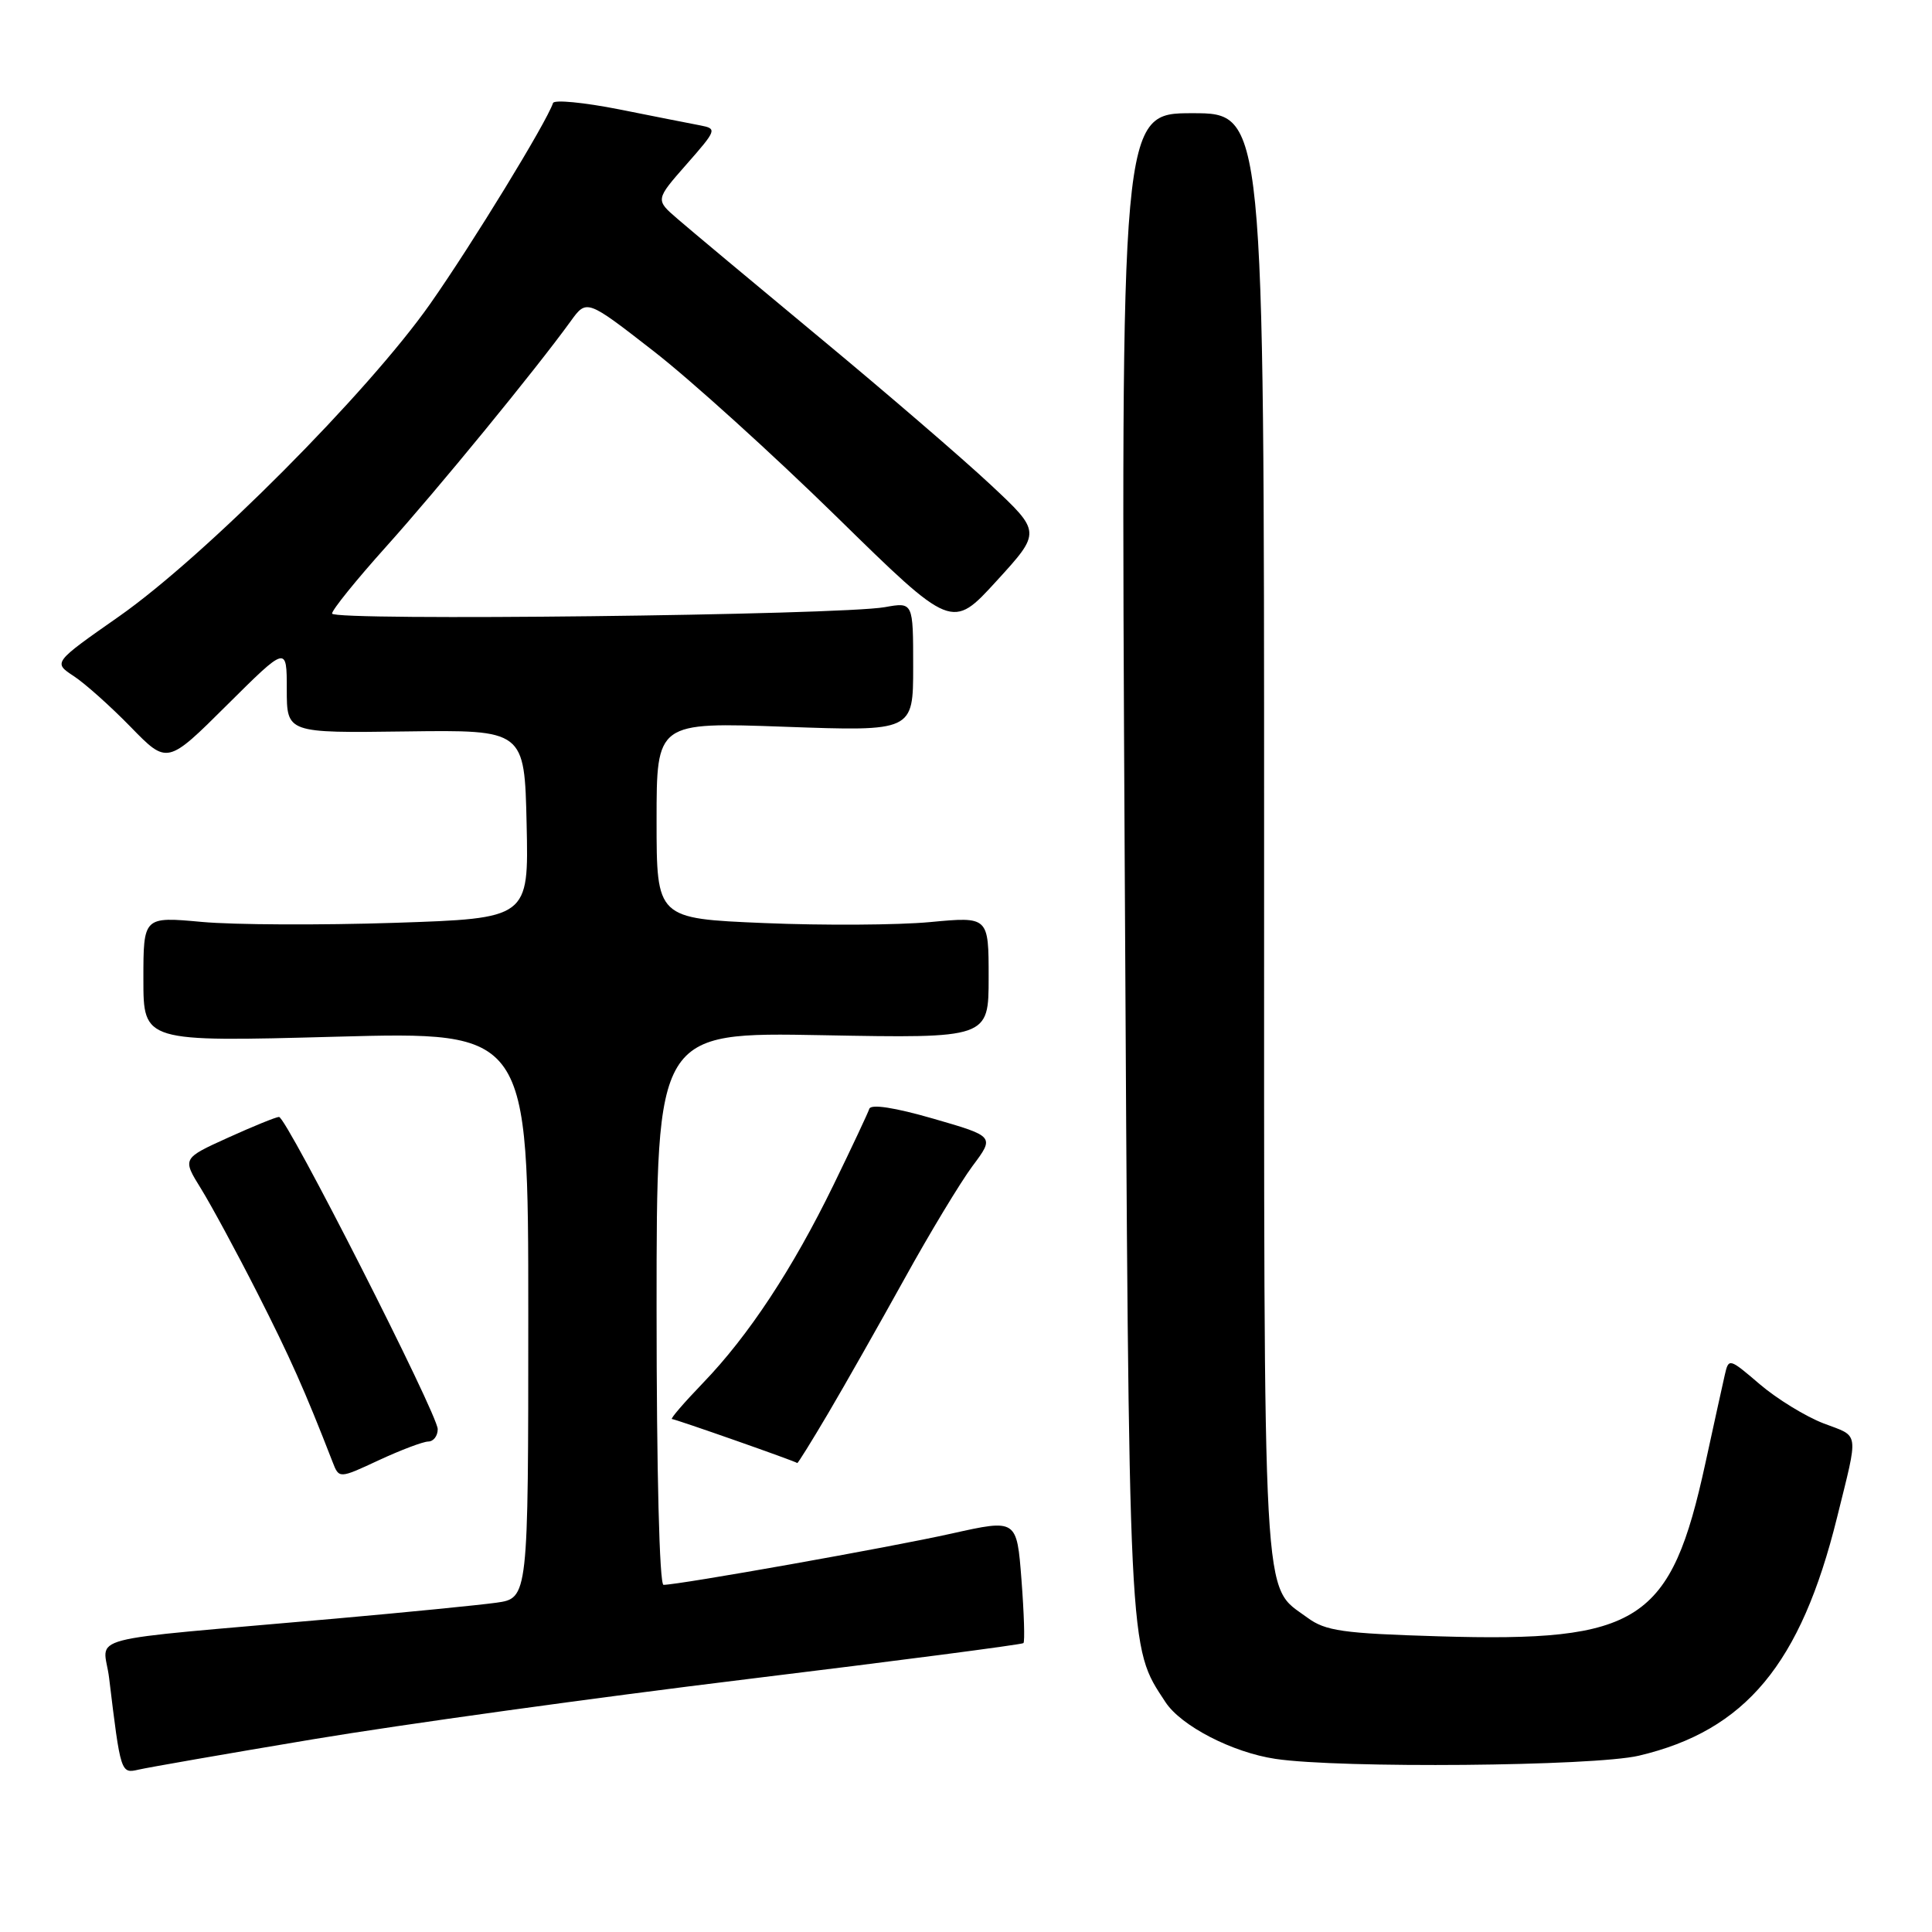 <?xml version="1.0" encoding="UTF-8" standalone="no"?>
<!DOCTYPE svg PUBLIC "-//W3C//DTD SVG 1.1//EN" "http://www.w3.org/Graphics/SVG/1.1/DTD/svg11.dtd" >
<svg xmlns="http://www.w3.org/2000/svg" xmlns:xlink="http://www.w3.org/1999/xlink" version="1.1" viewBox="0 0 256 256">
 <g >
 <path fill="currentColor"
d=" M 41.50 230.46 C 53.05 228.53 78.87 224.95 98.88 222.51 C 118.89 220.07 135.42 217.91 135.61 217.72 C 135.81 217.53 135.69 213.75 135.35 209.32 C 134.73 201.28 134.73 201.28 126.11 203.20 C 118.09 205.00 89.98 210.00 87.92 210.00 C 87.38 210.00 87.00 195.02 87.00 173.38 C 87.00 136.76 87.00 136.76 109.00 137.17 C 131.00 137.58 131.00 137.58 131.00 129.51 C 131.00 121.45 131.00 121.45 123.25 122.18 C 118.99 122.58 109.09 122.64 101.25 122.31 C 87.00 121.71 87.00 121.71 87.00 108.70 C 87.00 95.69 87.00 95.69 104.00 96.30 C 121.00 96.91 121.00 96.91 121.00 88.35 C 121.00 79.78 121.00 79.78 117.25 80.45 C 111.24 81.52 44.00 82.30 44.00 81.30 C 44.00 80.81 47.22 76.83 51.15 72.45 C 57.92 64.92 71.01 48.94 75.62 42.56 C 77.74 39.63 77.74 39.63 86.62 46.54 C 91.50 50.33 102.39 60.19 110.82 68.44 C 126.14 83.45 126.14 83.45 132.05 76.98 C 137.97 70.50 137.97 70.50 131.24 64.21 C 127.53 60.74 117.34 51.97 108.58 44.71 C 99.82 37.44 91.35 30.37 89.75 28.98 C 86.84 26.47 86.84 26.47 90.97 21.77 C 94.97 17.22 95.03 17.05 92.81 16.62 C 91.54 16.38 86.69 15.42 82.03 14.49 C 77.37 13.57 73.43 13.19 73.28 13.65 C 72.38 16.29 62.58 32.31 57.01 40.25 C 48.77 51.99 27.15 73.70 15.77 81.68 C 7.04 87.79 7.04 87.79 9.76 89.58 C 11.26 90.56 14.66 93.60 17.32 96.33 C 22.16 101.30 22.16 101.30 30.08 93.42 C 38.00 85.55 38.00 85.55 38.00 91.34 C 38.00 97.13 38.00 97.13 53.75 96.92 C 69.50 96.71 69.50 96.71 69.78 109.20 C 70.06 121.69 70.06 121.69 52.28 122.28 C 42.50 122.60 31.01 122.55 26.75 122.16 C 19.00 121.45 19.00 121.45 19.00 129.75 C 19.00 138.06 19.00 138.06 44.50 137.37 C 70.00 136.68 70.00 136.68 70.00 174.23 C 70.00 211.77 70.00 211.77 65.75 212.37 C 63.41 212.69 53.85 213.64 44.50 214.47 C 9.77 217.55 13.76 216.50 14.46 222.36 C 15.98 234.93 16.01 235.03 18.34 234.49 C 19.53 234.21 29.95 232.39 41.50 230.46 Z  M 217.15 232.64 C 231.29 229.31 238.61 220.52 243.42 201.07 C 246.30 189.41 246.44 190.44 241.64 188.61 C 239.25 187.69 235.45 185.36 233.18 183.42 C 229.11 179.94 229.06 179.93 228.54 182.20 C 228.25 183.46 227.10 188.71 225.98 193.85 C 221.39 214.97 217.31 217.62 190.62 216.82 C 177.90 216.44 175.63 216.11 173.24 214.35 C 167.20 209.87 167.50 215.37 167.50 110.75 C 167.50 15.00 167.50 15.00 158.00 15.00 C 148.50 15.00 148.50 15.00 149.03 114.25 C 149.61 220.32 149.49 218.00 154.43 225.54 C 156.50 228.70 163.30 232.21 169.00 233.06 C 177.55 234.34 211.18 234.04 217.15 232.64 Z  M 56.75 191.01 C 57.44 191.00 58.00 190.27 58.00 189.37 C 58.00 187.41 37.97 148.00 36.97 148.00 C 36.59 148.00 33.54 149.24 30.21 150.75 C 24.15 153.50 24.15 153.50 26.63 157.50 C 27.99 159.70 31.35 165.91 34.09 171.30 C 38.44 179.87 40.37 184.19 44.07 193.72 C 44.93 195.94 44.93 195.94 50.21 193.48 C 53.12 192.13 56.06 191.02 56.75 191.01 Z  M 109.75 187.25 C 111.94 183.54 116.47 175.54 119.83 169.48 C 123.18 163.41 127.25 156.68 128.86 154.51 C 131.80 150.58 131.80 150.58 123.67 148.23 C 118.55 146.75 115.41 146.27 115.19 146.92 C 115.00 147.49 112.87 152.03 110.45 157.00 C 105.04 168.11 99.19 176.99 93.15 183.25 C 90.64 185.86 88.78 188.01 89.04 188.03 C 89.56 188.06 105.43 193.63 105.64 193.86 C 105.71 193.94 107.56 190.96 109.75 187.25 Z "/>
</g>
</svg>